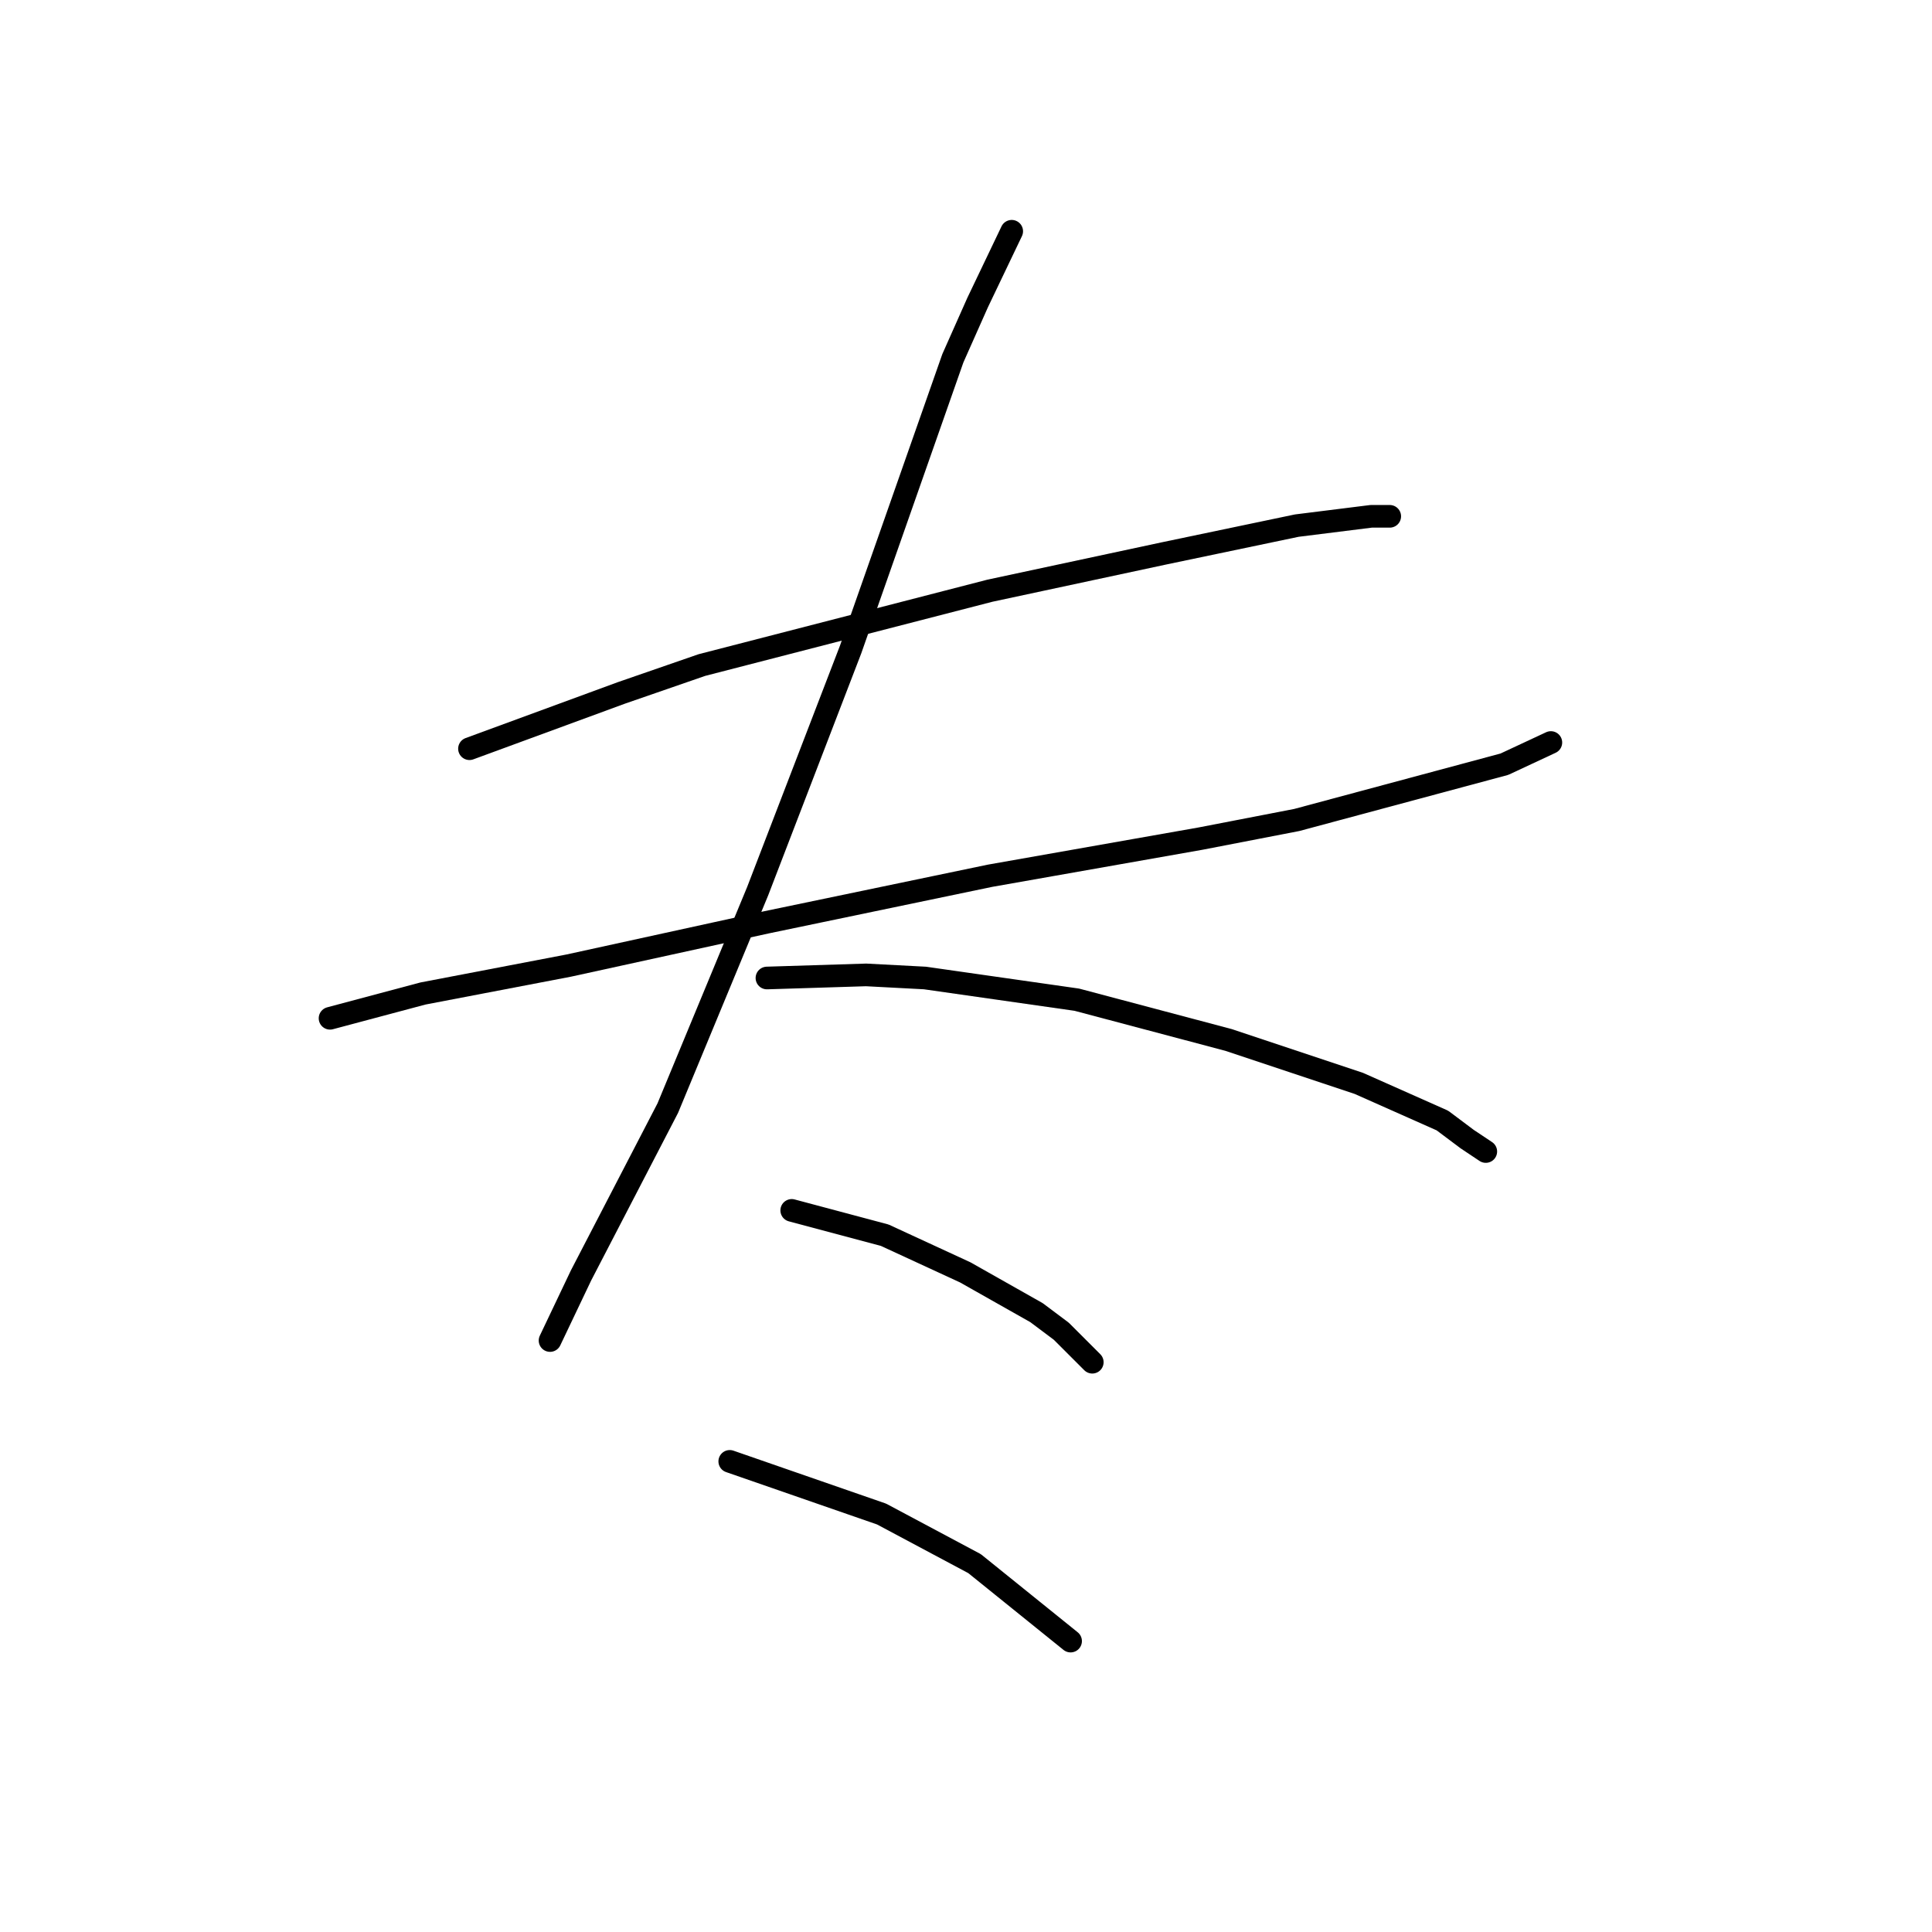 <?xml version="1.0" standalone="no"?>
    <svg width="256" height="256" xmlns="http://www.w3.org/2000/svg" version="1.1">
    <polyline stroke="black" stroke-width="3" stroke-linecap="round" fill="transparent" stroke-linejoin="round" points="62.208 99.208 82.326 91.818 93.001 88.123 131.184 78.269 154.176 73.342 171.83 69.647 181.684 68.415 184.148 68.415 184.148 68.415 " />
        <polyline stroke="black" stroke-width="3" stroke-linecap="round" fill="transparent" stroke-linejoin="round" points="43.732 134.928 56.049 131.643 75.346 127.948 101.623 122.2 131.184 116.042 159.103 111.115 171.83 108.651 199.339 101.261 205.497 98.387 205.497 98.387 " />
        <polyline stroke="black" stroke-width="3" stroke-linecap="round" fill="transparent" stroke-linejoin="round" points="134.058 30.643 129.542 40.086 126.257 47.476 112.708 86.07 100.391 118.094 88.484 146.834 76.988 169.005 72.883 177.627 72.883 177.627 " />
        <polyline stroke="black" stroke-width="3" stroke-linecap="round" fill="transparent" stroke-linejoin="round" points="101.623 129.59 114.761 129.18 122.562 129.59 142.68 132.464 162.798 137.802 180.042 143.55 191.127 148.477 194.412 150.94 196.875 152.582 196.875 152.582 " />
        <polyline stroke="black" stroke-width="3" stroke-linecap="round" fill="transparent" stroke-linejoin="round" points="104.907 160.383 117.224 163.668 127.899 168.595 137.342 173.932 140.627 176.395 144.733 180.501 144.733 180.501 " />
        <polyline stroke="black" stroke-width="3" stroke-linecap="round" fill="transparent" stroke-linejoin="round" points="96.696 193.639 116.814 200.619 129.131 207.188 141.859 217.453 141.859 217.453 " />
        </svg>
